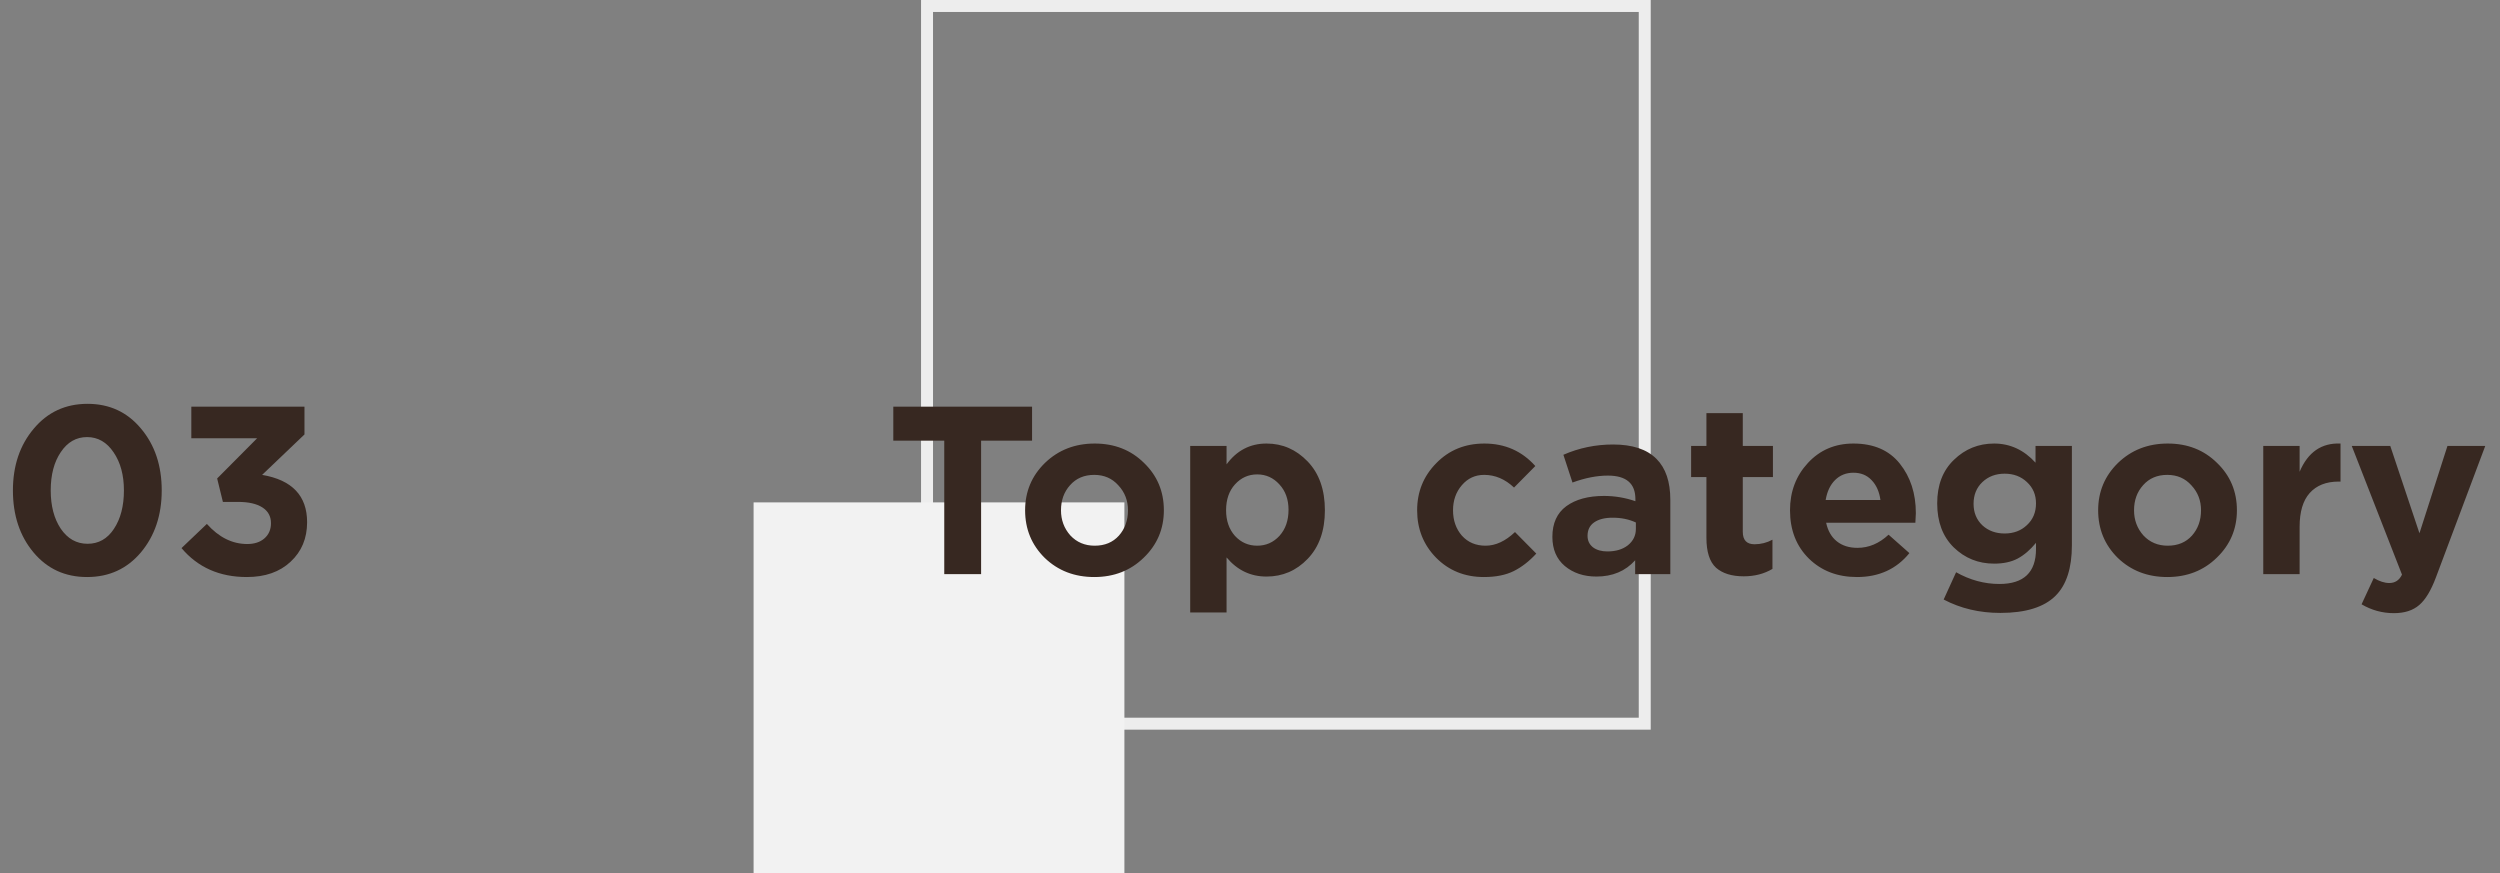 <svg width="209" height="73" viewBox="0 0 209 73" fill="none" xmlns="http://www.w3.org/2000/svg">
<rect x="0" y="0" width="209" height="73" fill="#808080" stroke="none"/>
<rect x="77.5" y="0.5" width="60" height="60" stroke="#EDEDED"/>
<rect x="63" y="42" width="31" height="31" fill="#F2F2F2"/>
<path d="M11.78 46.18C10.62 47.553 9.12 48.24 7.28 48.24C5.44 48.24 3.947 47.553 2.8 46.18C1.653 44.807 1.08 43.08 1.08 41C1.08 38.933 1.66 37.213 2.82 35.84C3.98 34.453 5.48 33.76 7.32 33.76C9.147 33.76 10.633 34.447 11.78 35.82C12.94 37.193 13.52 38.92 13.52 41C13.52 43.067 12.94 44.793 11.78 46.18ZM5.08 44.2C5.653 45.04 6.4 45.46 7.32 45.46C8.24 45.46 8.973 45.047 9.52 44.22C10.08 43.38 10.36 42.307 10.36 41C10.36 39.72 10.073 38.66 9.5 37.82C8.927 36.967 8.187 36.54 7.28 36.54C6.373 36.54 5.64 36.96 5.08 37.8C4.52 38.627 4.24 39.693 4.24 41C4.24 42.293 4.52 43.36 5.08 44.2ZM20.634 48.24C18.354 48.24 16.534 47.433 15.174 45.82L17.294 43.8C18.294 44.92 19.421 45.48 20.674 45.48C21.261 45.48 21.734 45.327 22.094 45.02C22.467 44.7 22.654 44.273 22.654 43.74C22.654 43.167 22.414 42.727 21.934 42.42C21.454 42.113 20.781 41.96 19.914 41.96H18.634L18.154 40L21.494 36.64H15.994V34H25.454V36.32L21.914 39.7C24.421 40.127 25.674 41.447 25.674 43.66C25.674 45.007 25.214 46.107 24.294 46.96C23.387 47.813 22.167 48.24 20.634 48.24Z" fill="#372821"/>
<path d="M78.94 48V36.84H74.68V34H86.28V36.84H82.02V48H78.94ZM95.619 46.62C94.513 47.7 93.133 48.24 91.479 48.24C89.826 48.24 88.446 47.707 87.339 46.64C86.246 45.56 85.699 44.233 85.699 42.66C85.699 41.1 86.253 39.78 87.359 38.7C88.479 37.62 89.866 37.08 91.519 37.08C93.173 37.08 94.546 37.62 95.639 38.7C96.746 39.767 97.299 41.087 97.299 42.66C97.299 44.22 96.739 45.54 95.619 46.62ZM91.519 45.62C92.359 45.62 93.033 45.34 93.539 44.78C94.046 44.207 94.299 43.5 94.299 42.66C94.299 41.847 94.033 41.153 93.499 40.58C92.979 39.993 92.306 39.7 91.479 39.7C90.639 39.7 89.966 39.987 89.459 40.56C88.953 41.12 88.699 41.82 88.699 42.66C88.699 43.473 88.959 44.173 89.479 44.76C90.013 45.333 90.693 45.62 91.519 45.62ZM99.501 51.2V37.28H102.541V38.82C103.394 37.66 104.507 37.08 105.881 37.08C107.214 37.08 108.361 37.58 109.321 38.58C110.281 39.58 110.761 40.94 110.761 42.66C110.761 44.367 110.281 45.72 109.321 46.72C108.374 47.707 107.227 48.2 105.881 48.2C104.547 48.2 103.434 47.667 102.541 46.6V51.2H99.501ZM103.241 44.8C103.747 45.347 104.367 45.62 105.101 45.62C105.834 45.62 106.454 45.347 106.961 44.8C107.467 44.24 107.721 43.513 107.721 42.62C107.721 41.753 107.467 41.047 106.961 40.5C106.454 39.94 105.834 39.66 105.101 39.66C104.367 39.66 103.747 39.94 103.241 40.5C102.747 41.047 102.501 41.767 102.501 42.66C102.501 43.527 102.747 44.24 103.241 44.8ZM124.053 48.24C122.453 48.24 121.119 47.7 120.053 46.62C118.999 45.54 118.473 44.22 118.473 42.66C118.473 41.113 119.006 39.8 120.073 38.72C121.139 37.627 122.479 37.08 124.093 37.08C125.813 37.08 127.233 37.707 128.353 38.96L126.573 40.76C125.826 40.053 124.993 39.7 124.073 39.7C123.326 39.7 122.706 39.987 122.213 40.56C121.719 41.133 121.473 41.833 121.473 42.66C121.473 43.5 121.719 44.207 122.213 44.78C122.719 45.34 123.379 45.62 124.193 45.62C125.033 45.62 125.853 45.24 126.653 44.48L128.433 46.28C127.846 46.92 127.219 47.407 126.553 47.74C125.886 48.073 125.053 48.24 124.053 48.24ZM133.459 48.2C132.405 48.2 131.525 47.907 130.819 47.32C130.125 46.733 129.779 45.92 129.779 44.88C129.779 43.747 130.165 42.893 130.939 42.32C131.725 41.747 132.779 41.46 134.099 41.46C134.992 41.46 135.865 41.607 136.719 41.9V41.72C136.719 40.413 135.952 39.76 134.419 39.76C133.499 39.76 132.512 39.953 131.459 40.34L130.699 38.02C132.005 37.447 133.392 37.16 134.859 37.16C136.472 37.16 137.679 37.56 138.479 38.36C139.252 39.133 139.639 40.273 139.639 41.78V48H136.699V46.84C135.885 47.747 134.805 48.2 133.459 48.2ZM134.379 46.1C135.085 46.1 135.659 45.927 136.099 45.58C136.539 45.22 136.759 44.767 136.759 44.22V43.68C136.185 43.413 135.539 43.28 134.819 43.28C134.152 43.28 133.632 43.413 133.259 43.68C132.899 43.933 132.719 44.307 132.719 44.8C132.719 45.2 132.872 45.52 133.179 45.76C133.485 45.987 133.885 46.1 134.379 46.1ZM145.777 48.18C144.777 48.18 144.004 47.94 143.457 47.46C142.924 46.967 142.657 46.133 142.657 44.96V39.88H141.377V37.28H142.657V34.54H145.697V37.28H148.217V39.88H145.697V44.46C145.697 45.153 146.024 45.5 146.677 45.5C147.21 45.5 147.71 45.373 148.177 45.12V47.56C147.484 47.973 146.684 48.18 145.777 48.18ZM155.245 48.24C153.618 48.24 152.278 47.727 151.225 46.7C150.171 45.66 149.645 44.313 149.645 42.66C149.645 41.1 150.145 39.78 151.145 38.7C152.145 37.62 153.411 37.08 154.945 37.08C156.638 37.08 157.931 37.64 158.825 38.76C159.718 39.88 160.165 41.26 160.165 42.9C160.165 43.06 160.151 43.327 160.125 43.7H152.665C152.811 44.38 153.111 44.9 153.565 45.26C154.018 45.62 154.591 45.8 155.285 45.8C156.231 45.8 157.098 45.433 157.885 44.7L159.625 46.24C158.545 47.573 157.085 48.24 155.245 48.24ZM152.625 41.8H157.205C157.111 41.107 156.865 40.553 156.465 40.14C156.078 39.727 155.571 39.52 154.945 39.52C154.331 39.52 153.818 39.727 153.405 40.14C153.005 40.54 152.745 41.093 152.625 41.8ZM167.23 51.24C165.484 51.24 163.904 50.867 162.49 50.12L163.53 47.84C164.69 48.493 165.897 48.82 167.15 48.82C169.19 48.82 170.21 47.847 170.21 45.9V45.38C169.73 45.967 169.217 46.407 168.67 46.7C168.137 46.98 167.484 47.12 166.71 47.12C165.39 47.12 164.264 46.667 163.33 45.76C162.41 44.853 161.95 43.627 161.95 42.08C161.95 40.547 162.417 39.333 163.35 38.44C164.284 37.533 165.404 37.08 166.71 37.08C168.044 37.08 169.197 37.613 170.17 38.68V37.28H173.21V45.58C173.21 47.487 172.757 48.893 171.85 49.8C170.89 50.76 169.35 51.24 167.23 51.24ZM165.73 43.92C166.224 44.373 166.844 44.6 167.59 44.6C168.337 44.6 168.957 44.367 169.45 43.9C169.957 43.433 170.21 42.827 170.21 42.08C170.21 41.36 169.957 40.767 169.45 40.3C168.957 39.833 168.337 39.6 167.59 39.6C166.844 39.6 166.224 39.833 165.73 40.3C165.237 40.767 164.99 41.373 164.99 42.12C164.99 42.853 165.237 43.453 165.73 43.92ZM185.326 46.62C184.22 47.7 182.84 48.24 181.186 48.24C179.533 48.24 178.153 47.707 177.046 46.64C175.953 45.56 175.406 44.233 175.406 42.66C175.406 41.1 175.96 39.78 177.066 38.7C178.186 37.62 179.573 37.08 181.226 37.08C182.88 37.08 184.253 37.62 185.346 38.7C186.453 39.767 187.006 41.087 187.006 42.66C187.006 44.22 186.446 45.54 185.326 46.62ZM181.226 45.62C182.066 45.62 182.74 45.34 183.246 44.78C183.753 44.207 184.006 43.5 184.006 42.66C184.006 41.847 183.74 41.153 183.206 40.58C182.686 39.993 182.013 39.7 181.186 39.7C180.346 39.7 179.673 39.987 179.166 40.56C178.66 41.12 178.406 41.82 178.406 42.66C178.406 43.473 178.666 44.173 179.186 44.76C179.72 45.333 180.4 45.62 181.226 45.62ZM189.208 48V37.28H192.248V39.44C192.941 37.8 194.081 37.013 195.668 37.08V40.26H195.508C194.468 40.26 193.661 40.58 193.088 41.22C192.528 41.847 192.248 42.787 192.248 44.04V48H189.208ZM200.127 51.26C199.167 51.26 198.267 51.013 197.427 50.52L198.447 48.32C198.914 48.6 199.347 48.74 199.747 48.74C200.227 48.74 200.58 48.507 200.807 48.04L196.607 37.28H199.827L202.267 44.58L204.607 37.28H207.767L203.647 48.26C203.234 49.367 202.767 50.14 202.247 50.58C201.727 51.033 201.02 51.26 200.127 51.26Z" fill="#372821"/>
</svg>
